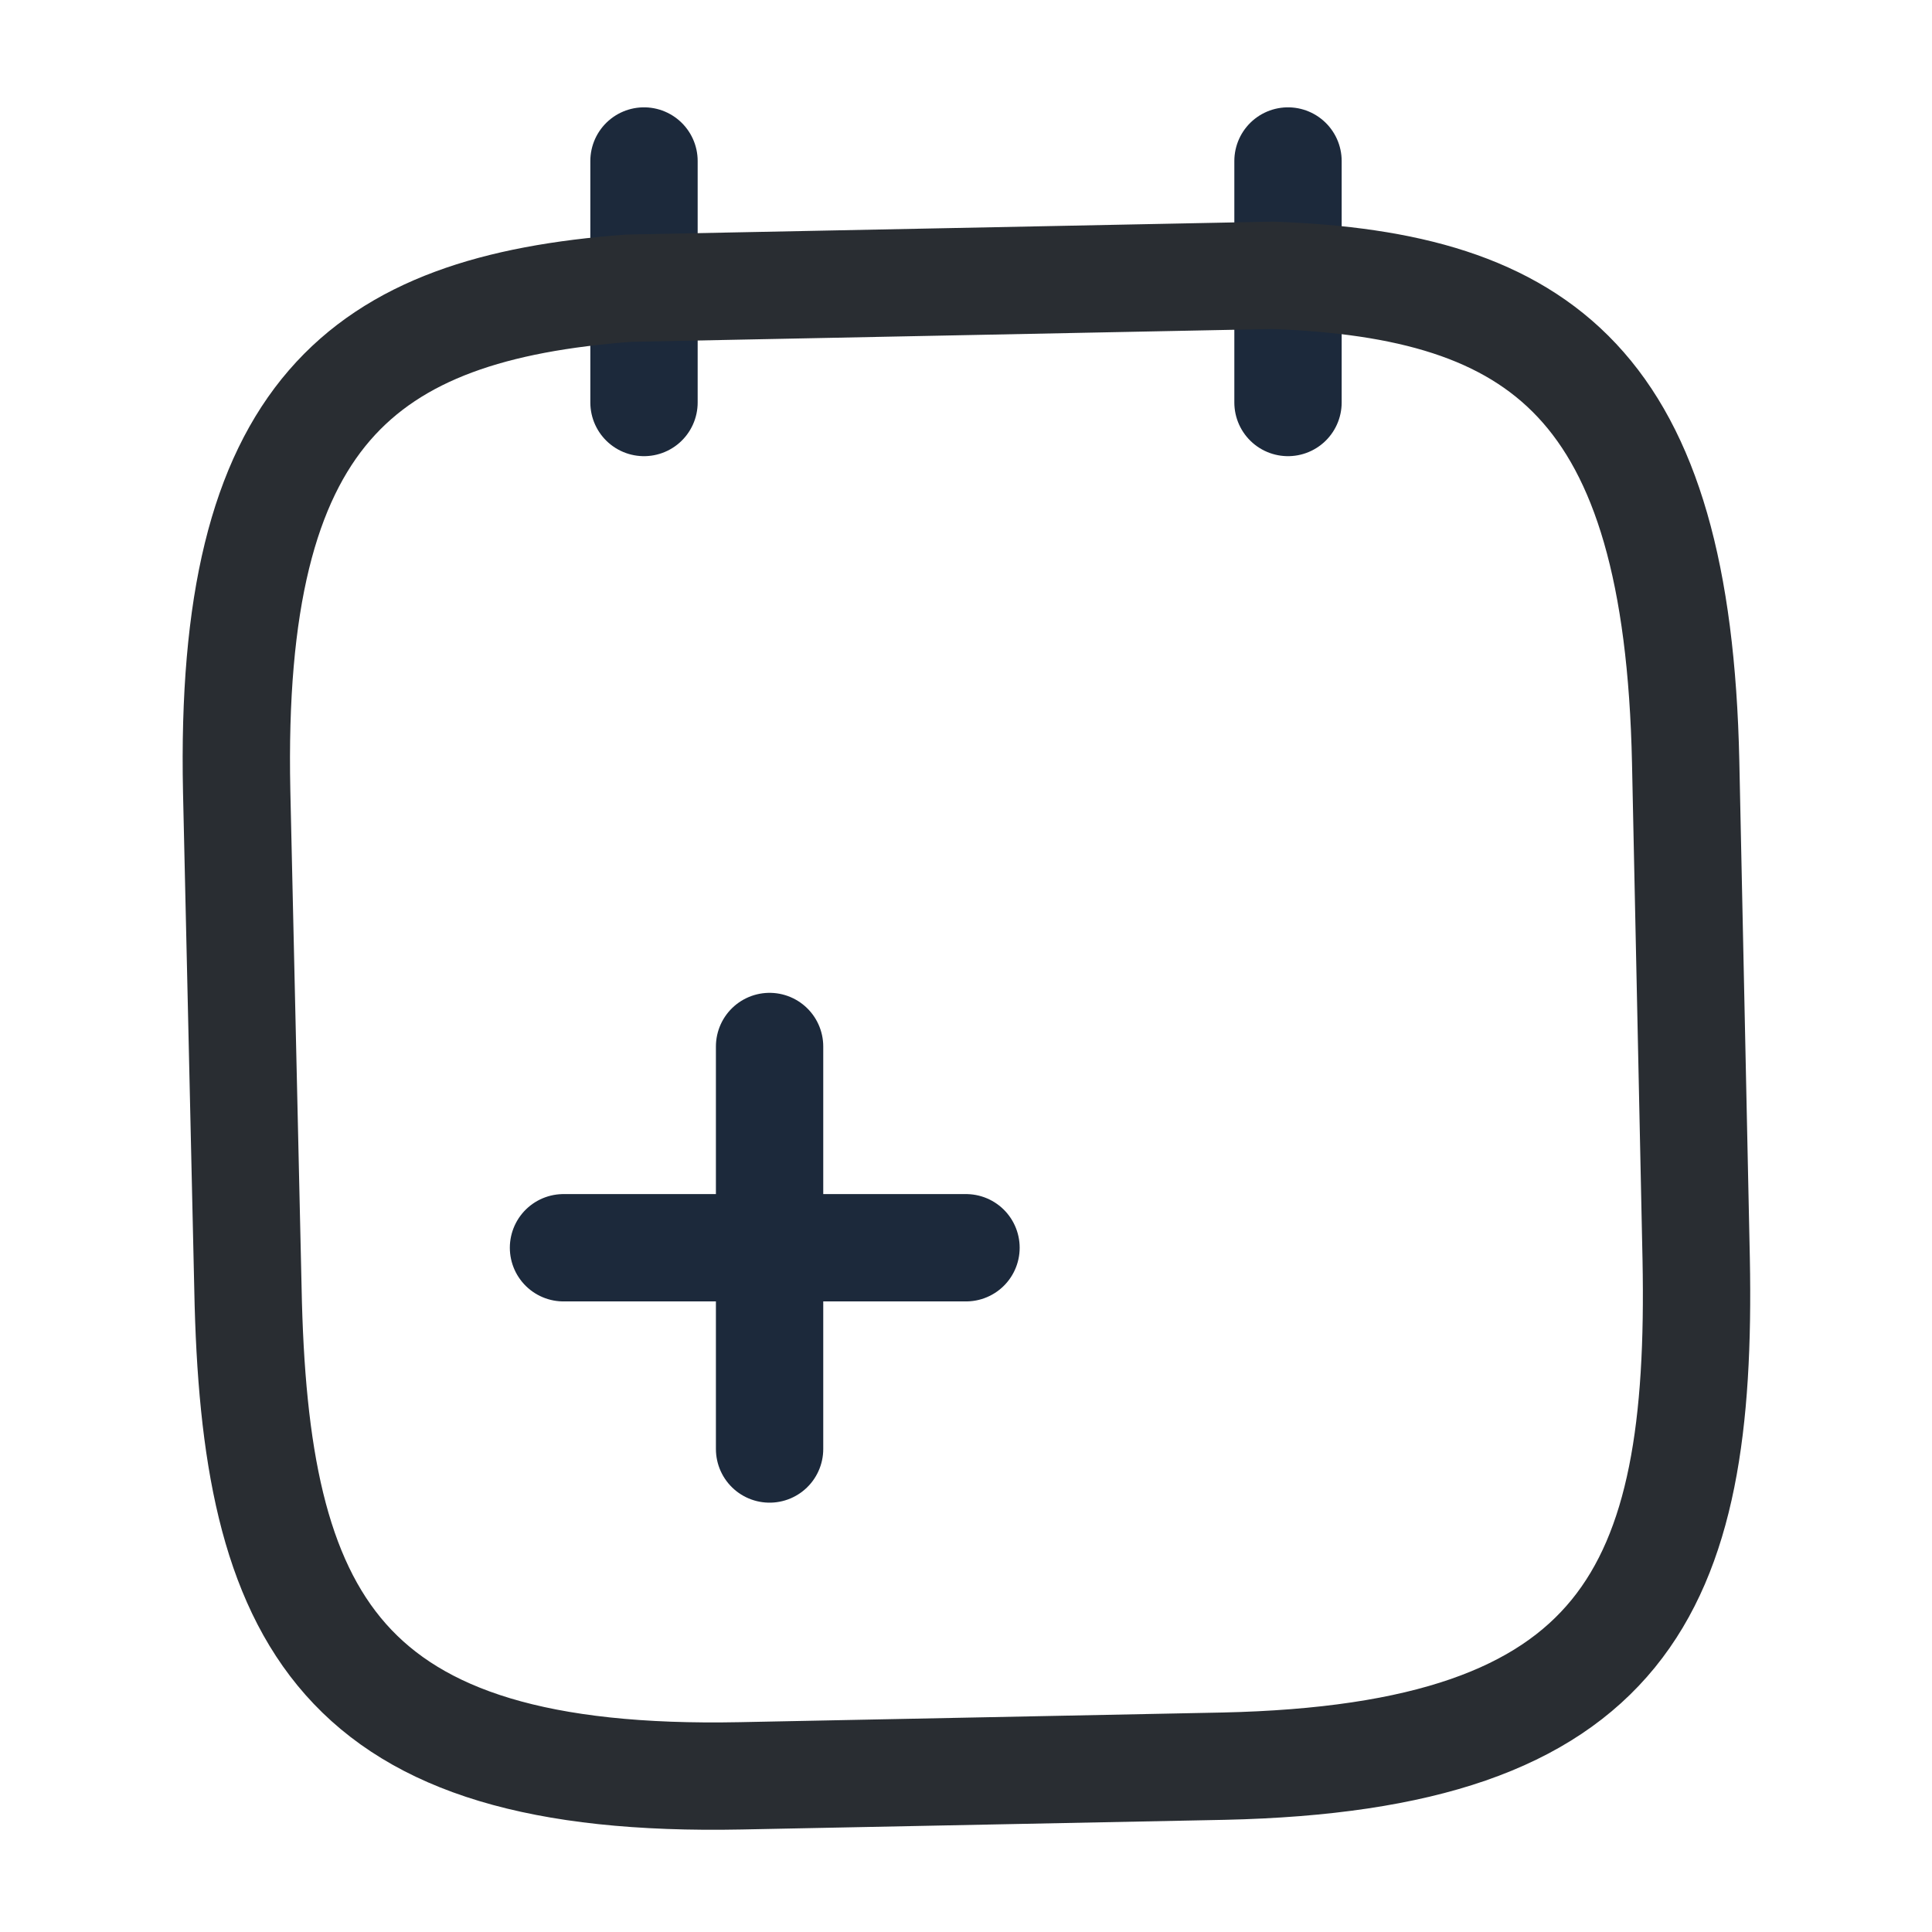 <svg width="18" height="18" viewBox="0 0 18 18" fill="none" xmlns="http://www.w3.org/2000/svg">
<path d="M7.17 13.5V9.75" stroke="#1C293B" stroke-miterlimit="10" stroke-linecap="round" stroke-linejoin="round"/>
<path d="M9 11.625H5.25" stroke="#1C293B" stroke-miterlimit="10" stroke-linecap="round" stroke-linejoin="round"/>
<path d="M6 1.5V3.75" stroke="#1C293B" stroke-miterlimit="10" stroke-linecap="round" stroke-linejoin="round"/>
<path d="M12 1.5V3.75" stroke="#1C293B" stroke-miterlimit="10" stroke-linecap="round" stroke-linejoin="round"/>
<path d="M11.858 2.565C14.363 2.655 15.63 3.577 15.705 7.102L15.803 11.73C15.863 14.82 15.15 16.372 11.4 16.455L6.9 16.545C3.15 16.62 2.37 15.09 2.31 12.007L2.205 7.372C2.13 3.847 3.368 2.872 5.858 2.685L11.858 2.565Z" stroke="#292D32" stroke-miterlimit="10" stroke-linecap="round" stroke-linejoin="round"/>
</svg>
